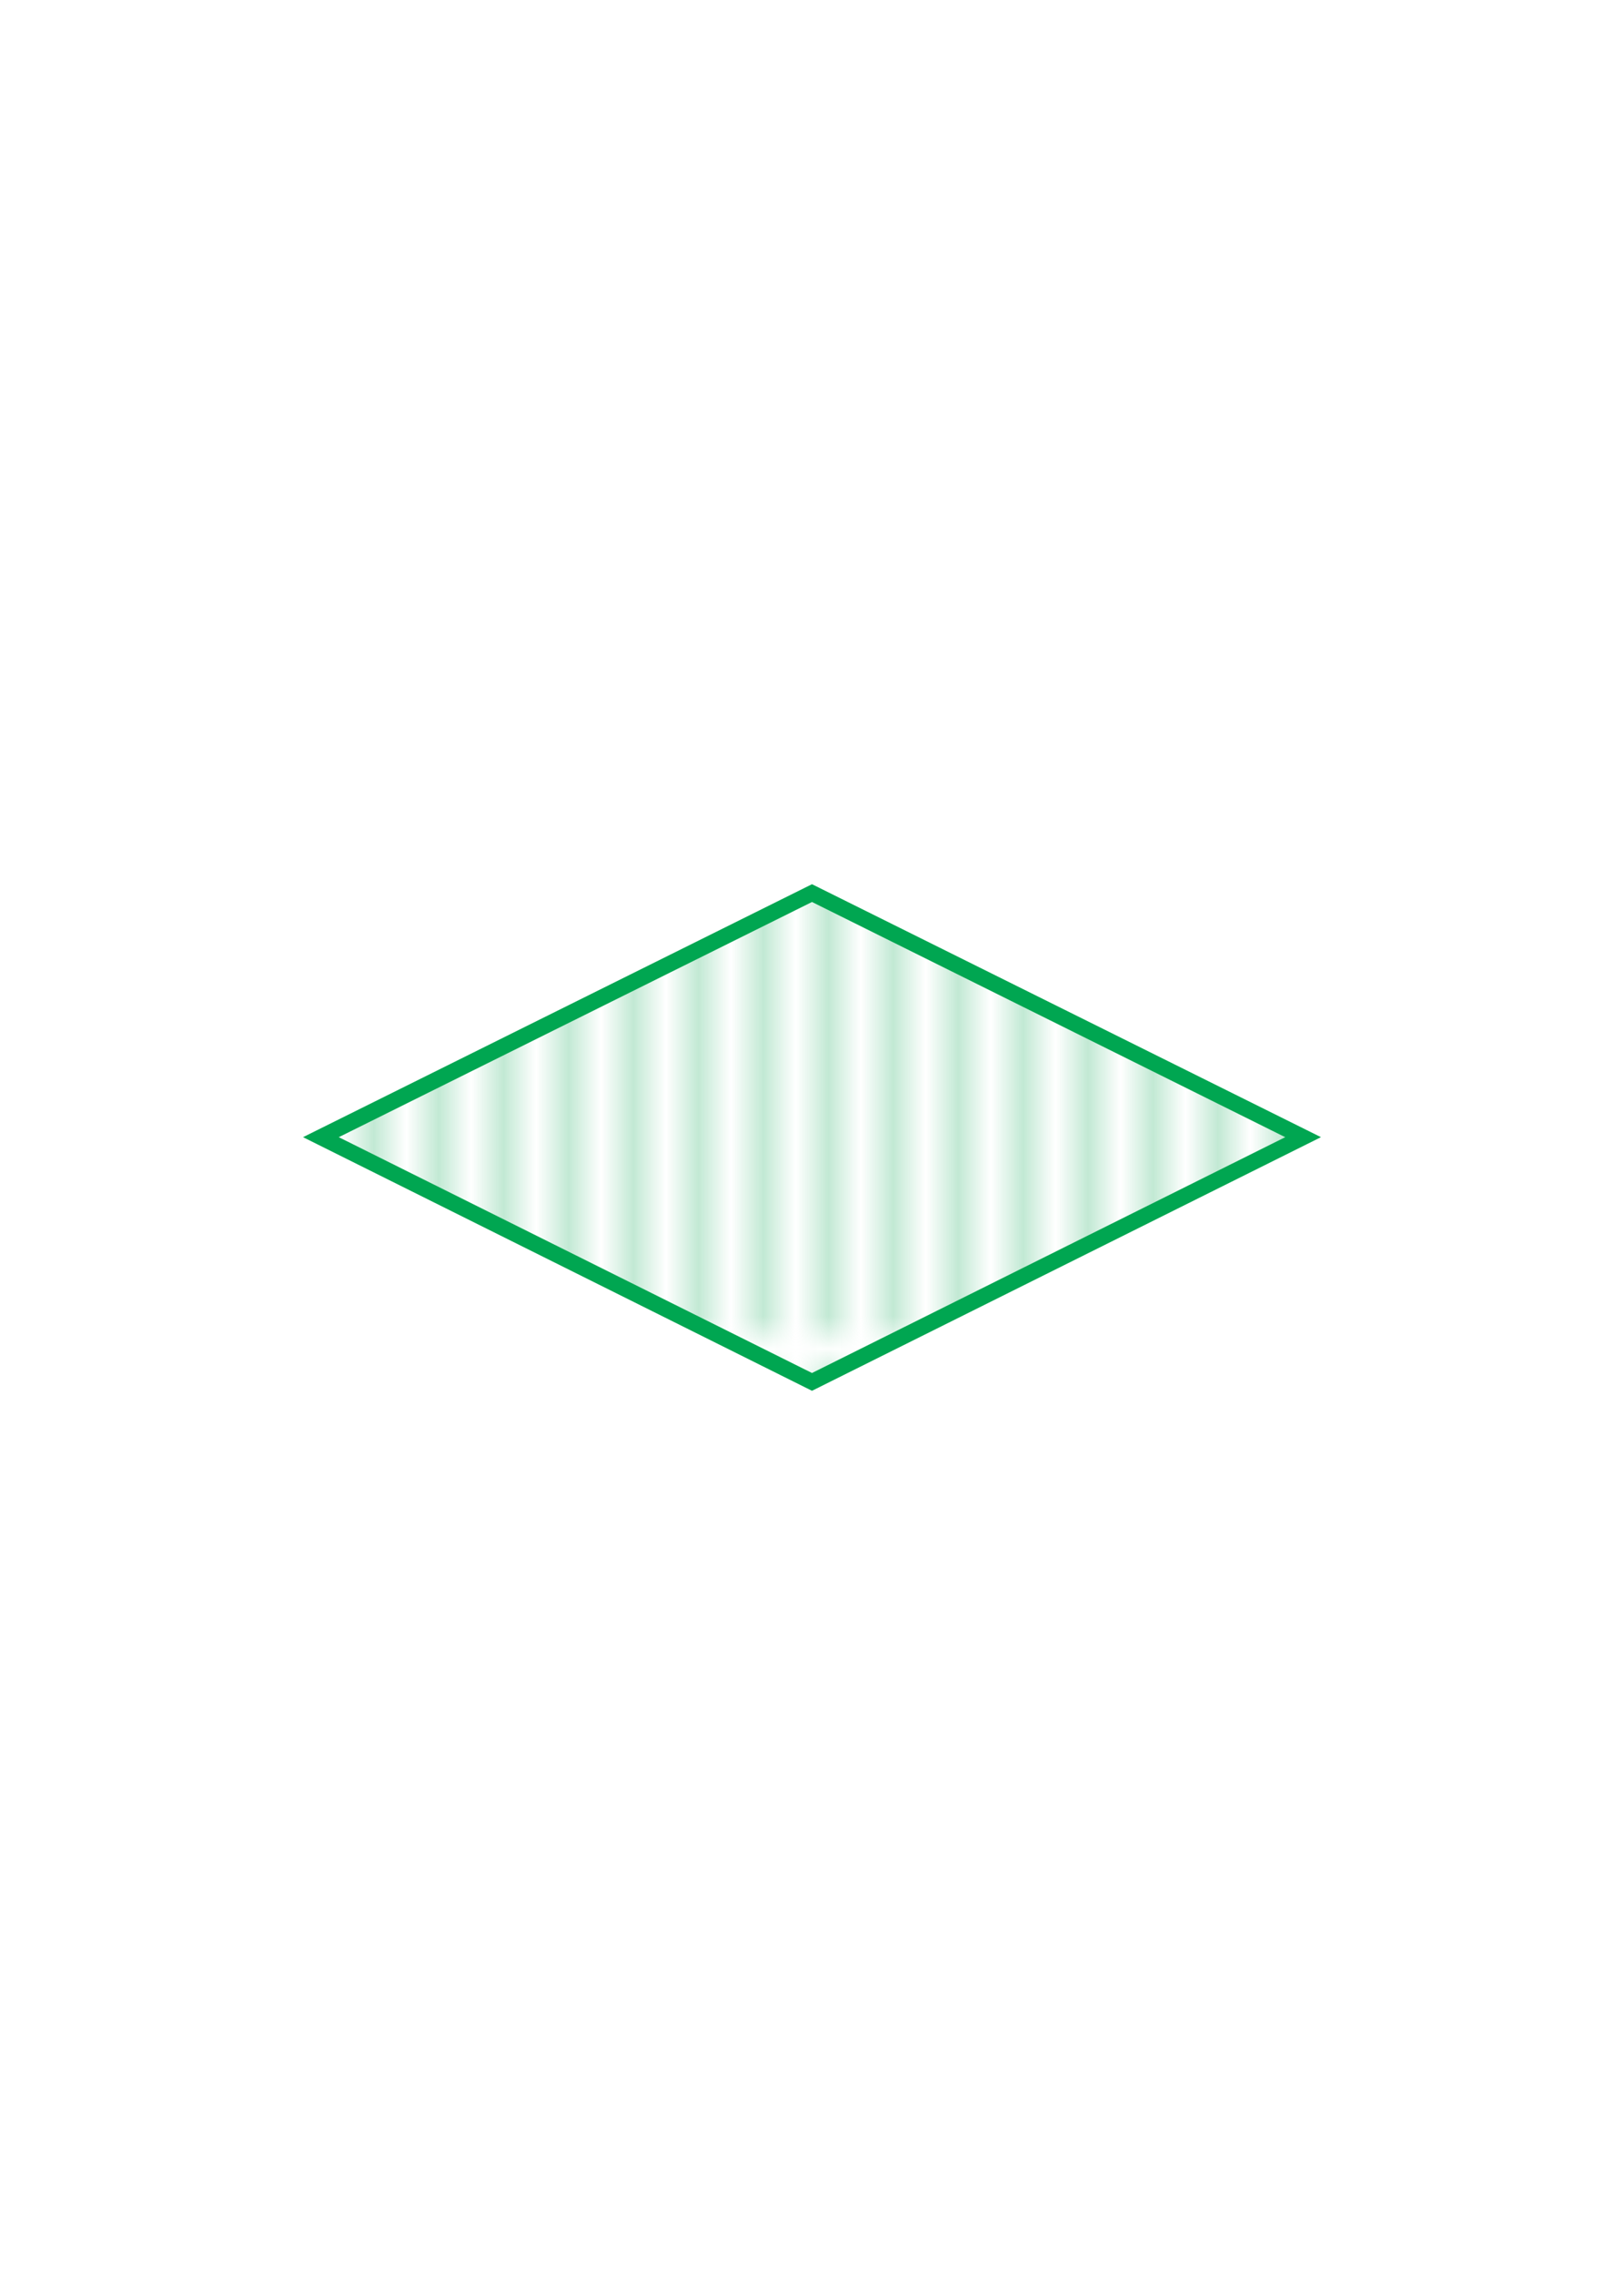 <svg id="Layer_1" data-name="Layer 1" xmlns="http://www.w3.org/2000/svg" xmlns:xlink="http://www.w3.org/1999/xlink" viewBox="0 0 50 70"><defs><style>.cls-1{fill:none;}.cls-2{fill:#fff;}.cls-3{fill:#00a14b;}.cls-4{stroke:#00a651;stroke-miterlimit:10;stroke-width:0.49px;fill:url(#New_Pattern_Swatch_3);}</style><pattern id="New_Pattern_Swatch_3" data-name="New Pattern Swatch 3" width="10" height="41.05" patternUnits="userSpaceOnUse" viewBox="0 0 10 41.05"><rect class="cls-1" width="10" height="41.05"/><rect class="cls-2" x="8.41" width="0.95" height="41.05"/><rect class="cls-3" x="9.36" width="0.24" height="41.05"/><rect class="cls-2" x="6.41" width="0.95" height="41.05"/><rect class="cls-3" x="7.36" width="0.24" height="41.05"/><rect class="cls-2" x="4.41" width="0.95" height="41.05"/><rect class="cls-3" x="5.36" width="0.24" height="41.05"/><rect class="cls-2" x="2.41" width="0.95" height="41.05"/><rect class="cls-3" x="3.36" width="0.24" height="41.05"/><rect class="cls-2" x="0.41" width="0.95" height="41.05"/><rect class="cls-3" x="1.36" width="0.24" height="41.05"/></pattern></defs><polygon class="cls-4" points="40.12 34.99 25 42.52 9.88 34.99 25 27.48 40.12 34.99"/></svg>